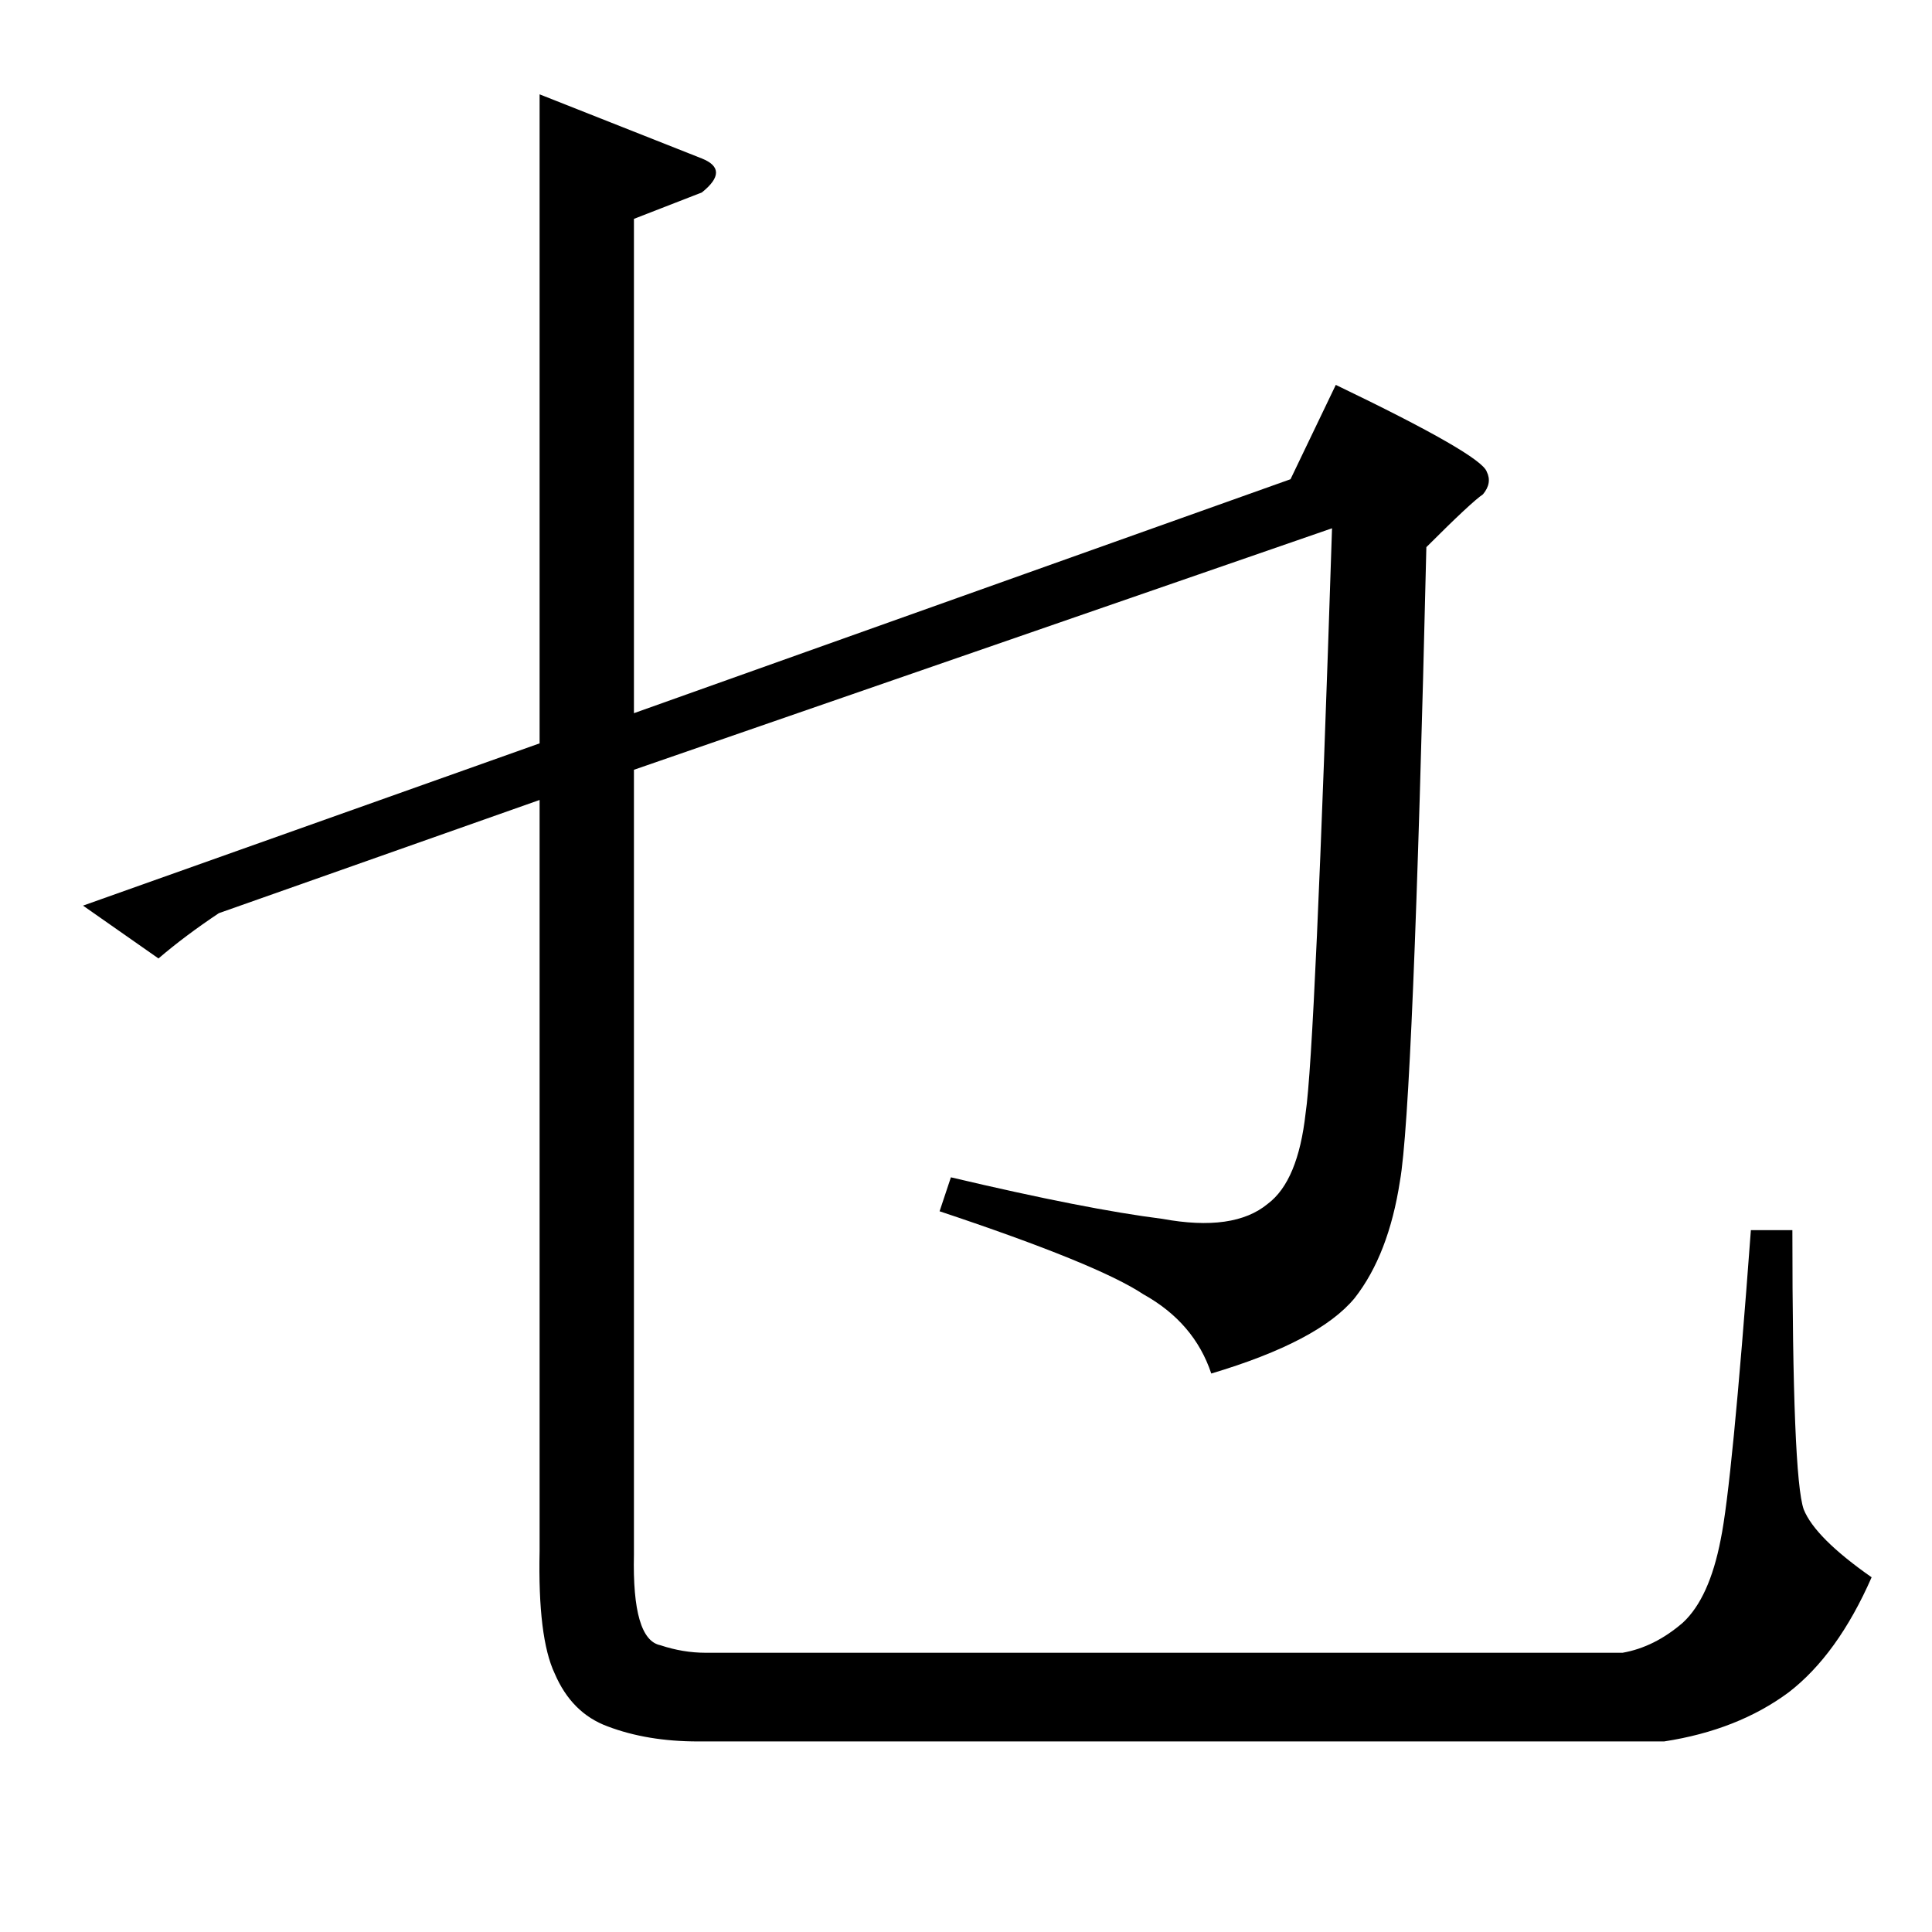 <?xml version="1.0" standalone="no"?>
<!DOCTYPE svg PUBLIC "-//W3C//DTD SVG 1.1//EN" "http://www.w3.org/Graphics/SVG/1.1/DTD/svg11.dtd" >
<svg xmlns="http://www.w3.org/2000/svg" xmlns:xlink="http://www.w3.org/1999/xlink" version="1.1" viewBox="0 -205 1024 1024">
  <g transform="matrix(1 0 0 -1 0 819)">
   <path fill="currentColor"
d="M286 974l86 -34q15 -6 0 -18l-36 -14v-262l348 124l24 50q77 -37 80 -46q3 -6 -2 -12q-6 -4 -30 -28q-7 -297 -14 -336q-6 -39 -24 -62q-19 -23 -76 -40q-9 27 -36 42q-24 16 -108 44l6 18q72 -17 112 -22q38 -7 56 8q16 12 20 48q5 33 14 310l-370 -128v-416
q-1 -45 14 -48q12 -4 24 -4h486q17 3 32 16q14 13 20 44q6 29 16 164h22q0 -131 6 -148q6 -15 36 -36q-18 -41 -44 -61q-27 -20 -66 -26h-512q-27 0 -48 8q-19 7 -28 28q-9 19 -8 65v398l-170 -60q-18 -12 -32 -24l-40 28l242 86v344v0v0z" />
  </g>

</svg>
